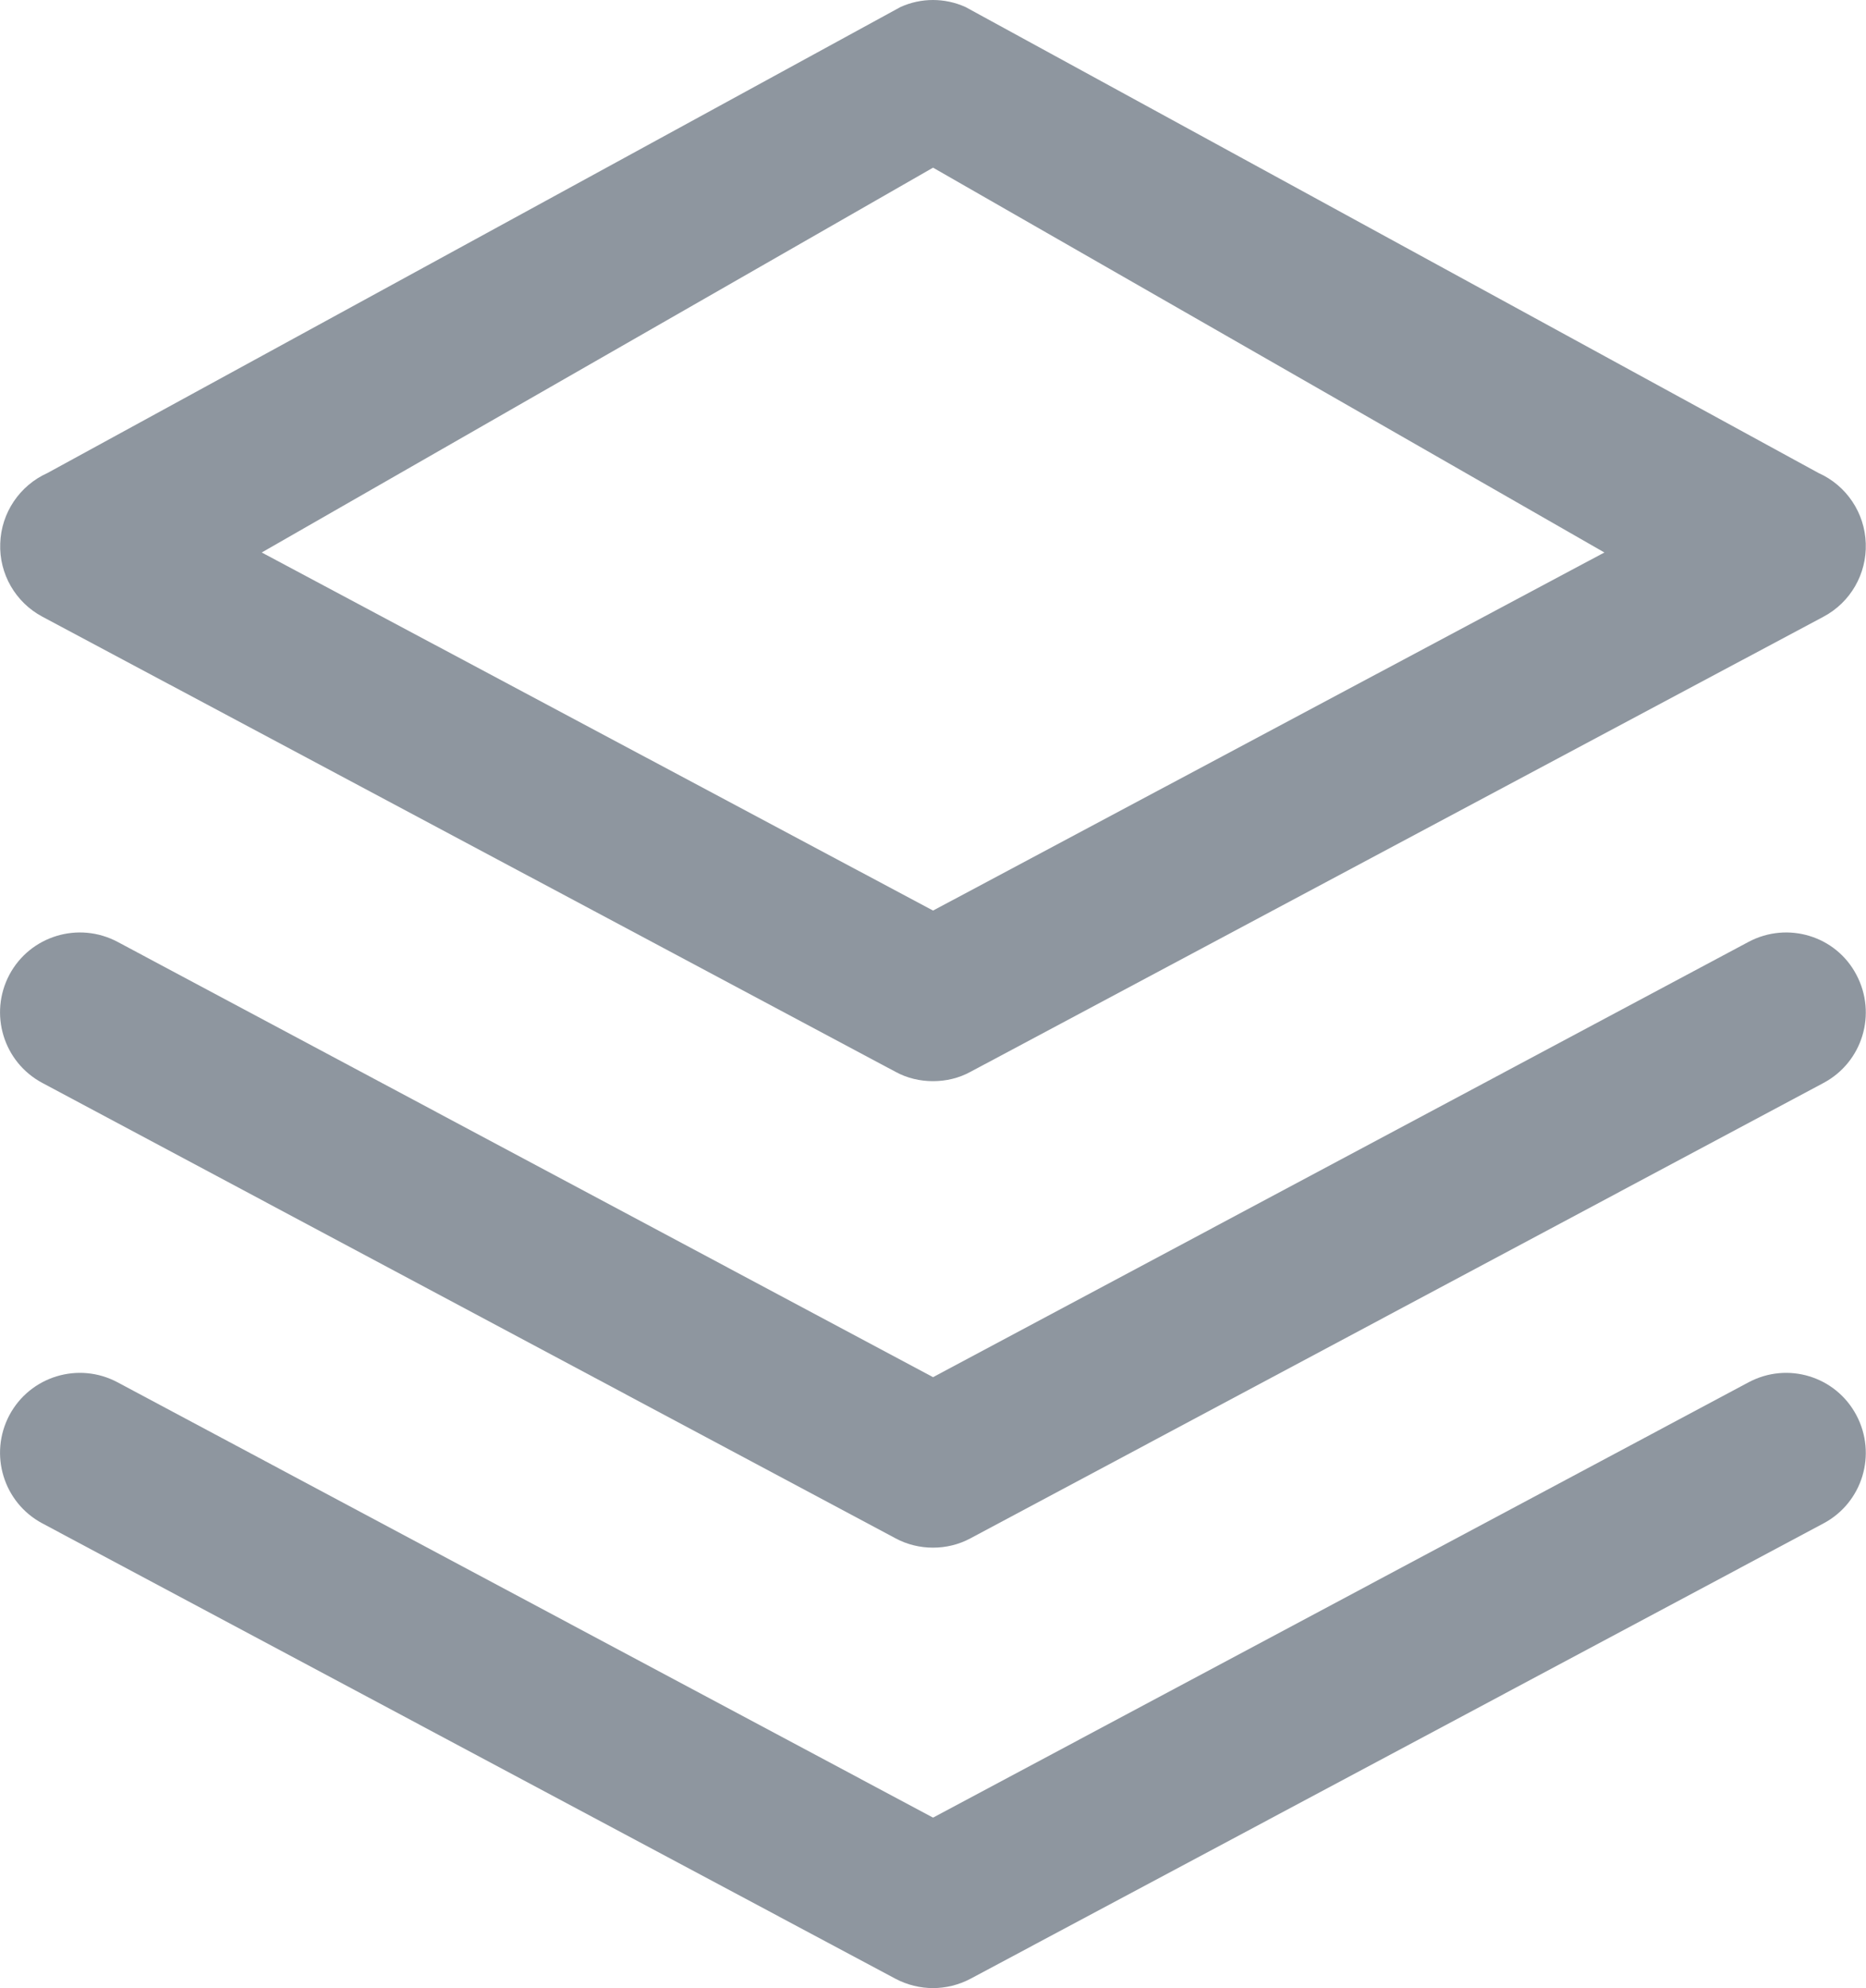 <?xml version="1.0" encoding="utf-8"?>
<!-- Generator: Adobe Illustrator 22.0.1, SVG Export Plug-In . SVG Version: 6.00 Build 0)  -->
<svg version="1.1" id="Layer_1" xmlns="http://www.w3.org/2000/svg" xmlns:xlink="http://www.w3.org/1999/xlink" x="0px" y="0px"
	 viewBox="0 0 15.913 16.945" enable-background="new 0 0 15.913 16.945" xml:space="preserve">
<path fill="#8E969F" d="M15.509,4.032L8.234,0.06c-0.177-0.08-0.379-0.08-0.555,0L0.404,4.032c-0.236,0.106-0.394,0.339-0.402,0.6
	c-0.01,0.259,0.13,0.502,0.359,0.624l7.275,3.879c0.1,0.055,0.211,0.08,0.32,0.08c0.111,0,0.221-0.025,0.321-0.08l7.274-3.879
	c0.23-0.122,0.369-0.365,0.36-0.624C15.903,4.371,15.746,4.138,15.509,4.032L15.509,4.032z M7.957,7.761L2.232,4.709l5.725-3.28
	l5.725,3.28L7.957,7.761z"/>
<path fill="#8E969F" d="M14.911,8.028l-6.954,3.71l-6.954-3.71C0.67,7.851,0.257,7.976,0.08,8.308
	C-0.096,8.641,0.029,9.053,0.361,9.23l7.275,3.881c0.1,0.054,0.211,0.08,0.32,0.08c0.111,0,0.221-0.026,0.321-0.08l7.274-3.881
	c0.332-0.177,0.457-0.589,0.28-0.922C15.657,7.976,15.244,7.851,14.911,8.028L14.911,8.028z"/>
<path fill="#8E969F" d="M14.911,11.782l-6.954,3.71l-6.954-3.71c-0.333-0.178-0.746-0.052-0.923,0.28
	c-0.176,0.333-0.051,0.745,0.281,0.922l7.275,3.881c0.1,0.053,0.211,0.08,0.32,0.08c0.111,0,0.221-0.027,0.321-0.08l7.274-3.881
	c0.332-0.177,0.457-0.589,0.28-0.922C15.655,11.73,15.244,11.604,14.911,11.782L14.911,11.782z"/>
</svg>
